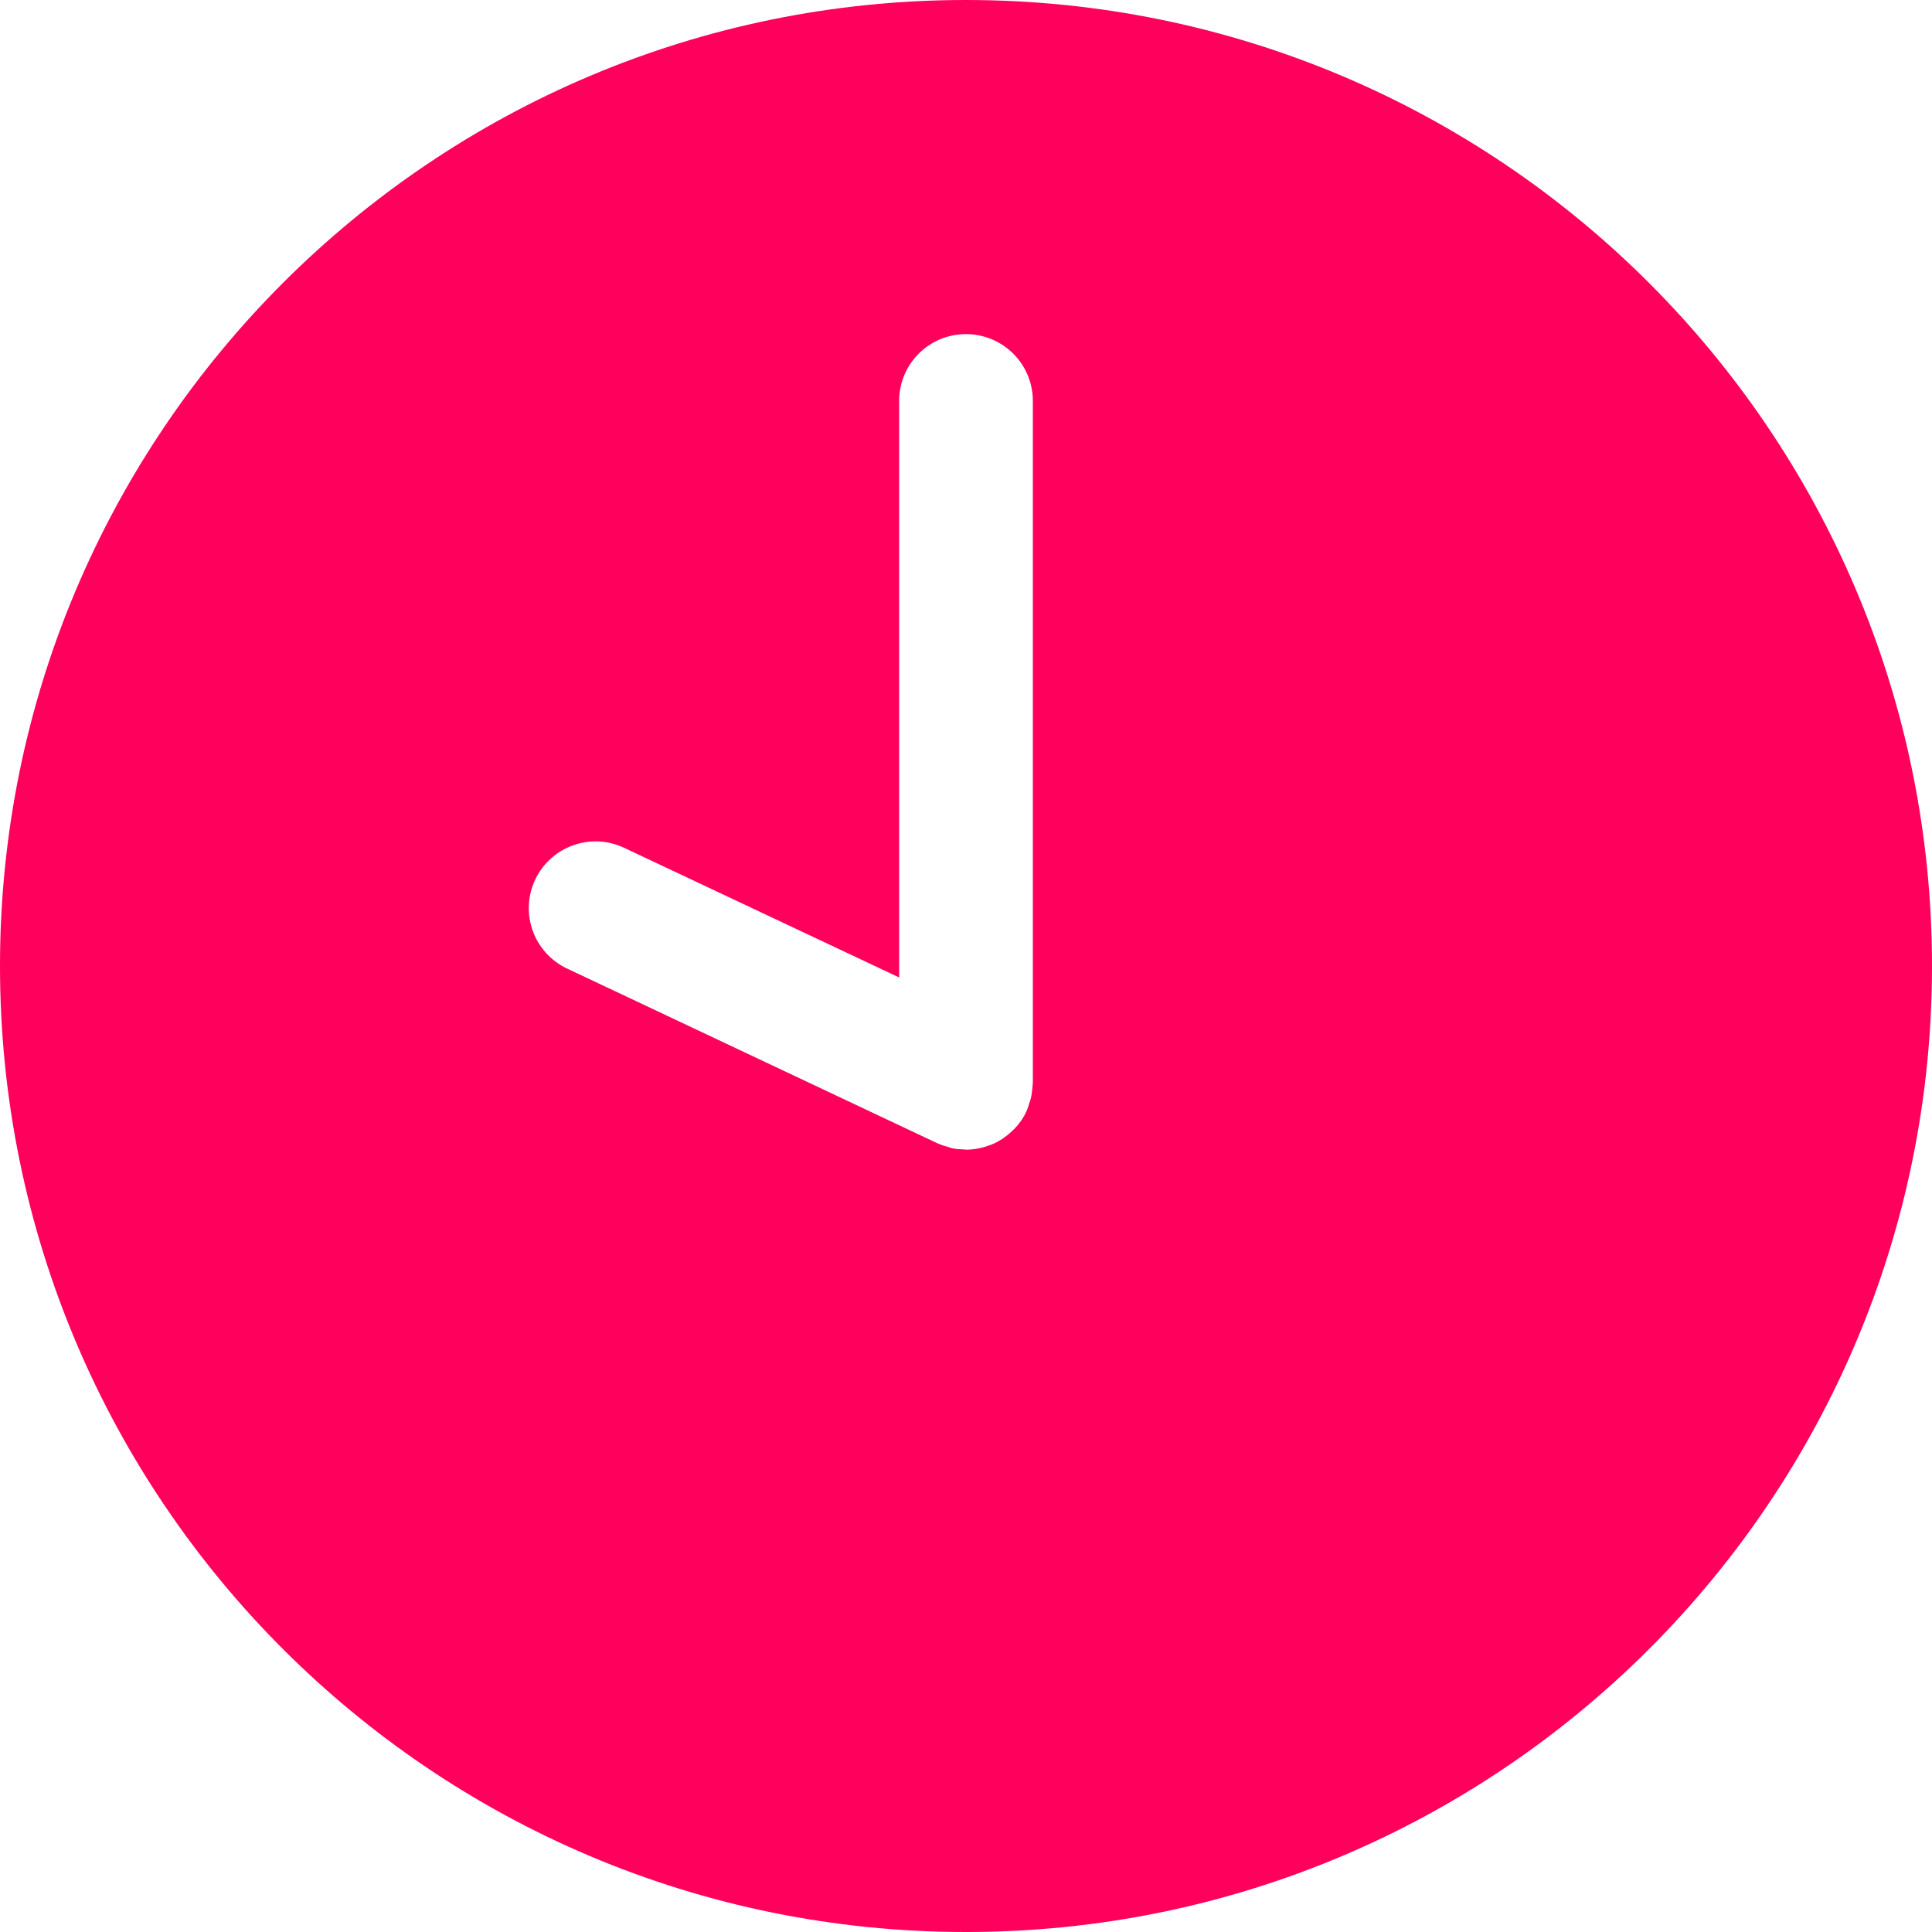 <svg width="15" height="15" viewBox="0 0 15 15" fill="none" xmlns="http://www.w3.org/2000/svg">
<path d="M7.5 0C3.358 0 0 3.358 0 7.5C0 11.642 3.358 15 7.5 15C11.642 15 15 11.642 15 7.5C15 3.358 11.642 0 7.5 0ZM8.018 8.417C8.017 8.437 8.014 8.456 8.012 8.476C8.01 8.491 8.009 8.506 8.005 8.521C8.002 8.536 7.996 8.551 7.991 8.566C7.986 8.584 7.98 8.602 7.973 8.62C7.971 8.623 7.971 8.626 7.969 8.629C7.958 8.653 7.945 8.676 7.931 8.697C7.93 8.698 7.928 8.7 7.928 8.701C7.911 8.725 7.893 8.747 7.873 8.767C7.867 8.773 7.862 8.778 7.856 8.783C7.839 8.799 7.821 8.815 7.801 8.828C7.795 8.833 7.79 8.837 7.784 8.841C7.759 8.857 7.733 8.872 7.706 8.883C7.7 8.886 7.694 8.888 7.688 8.89C7.665 8.899 7.642 8.906 7.618 8.912C7.61 8.914 7.601 8.915 7.593 8.917C7.562 8.923 7.531 8.926 7.5 8.926C7.493 8.926 7.487 8.924 7.48 8.924C7.45 8.923 7.42 8.921 7.392 8.915C7.383 8.913 7.374 8.909 7.365 8.906C7.338 8.899 7.312 8.891 7.287 8.88C7.285 8.878 7.282 8.878 7.279 8.877L4.403 7.52C4.144 7.398 4.033 7.089 4.155 6.83C4.277 6.571 4.586 6.46 4.845 6.582L6.981 7.589V3.112C6.981 2.826 7.213 2.594 7.5 2.594C7.786 2.594 8.019 2.826 8.019 3.112V8.408H8.019C8.019 8.411 8.018 8.414 8.018 8.417Z" fill="#FF005C"/>
</svg>
